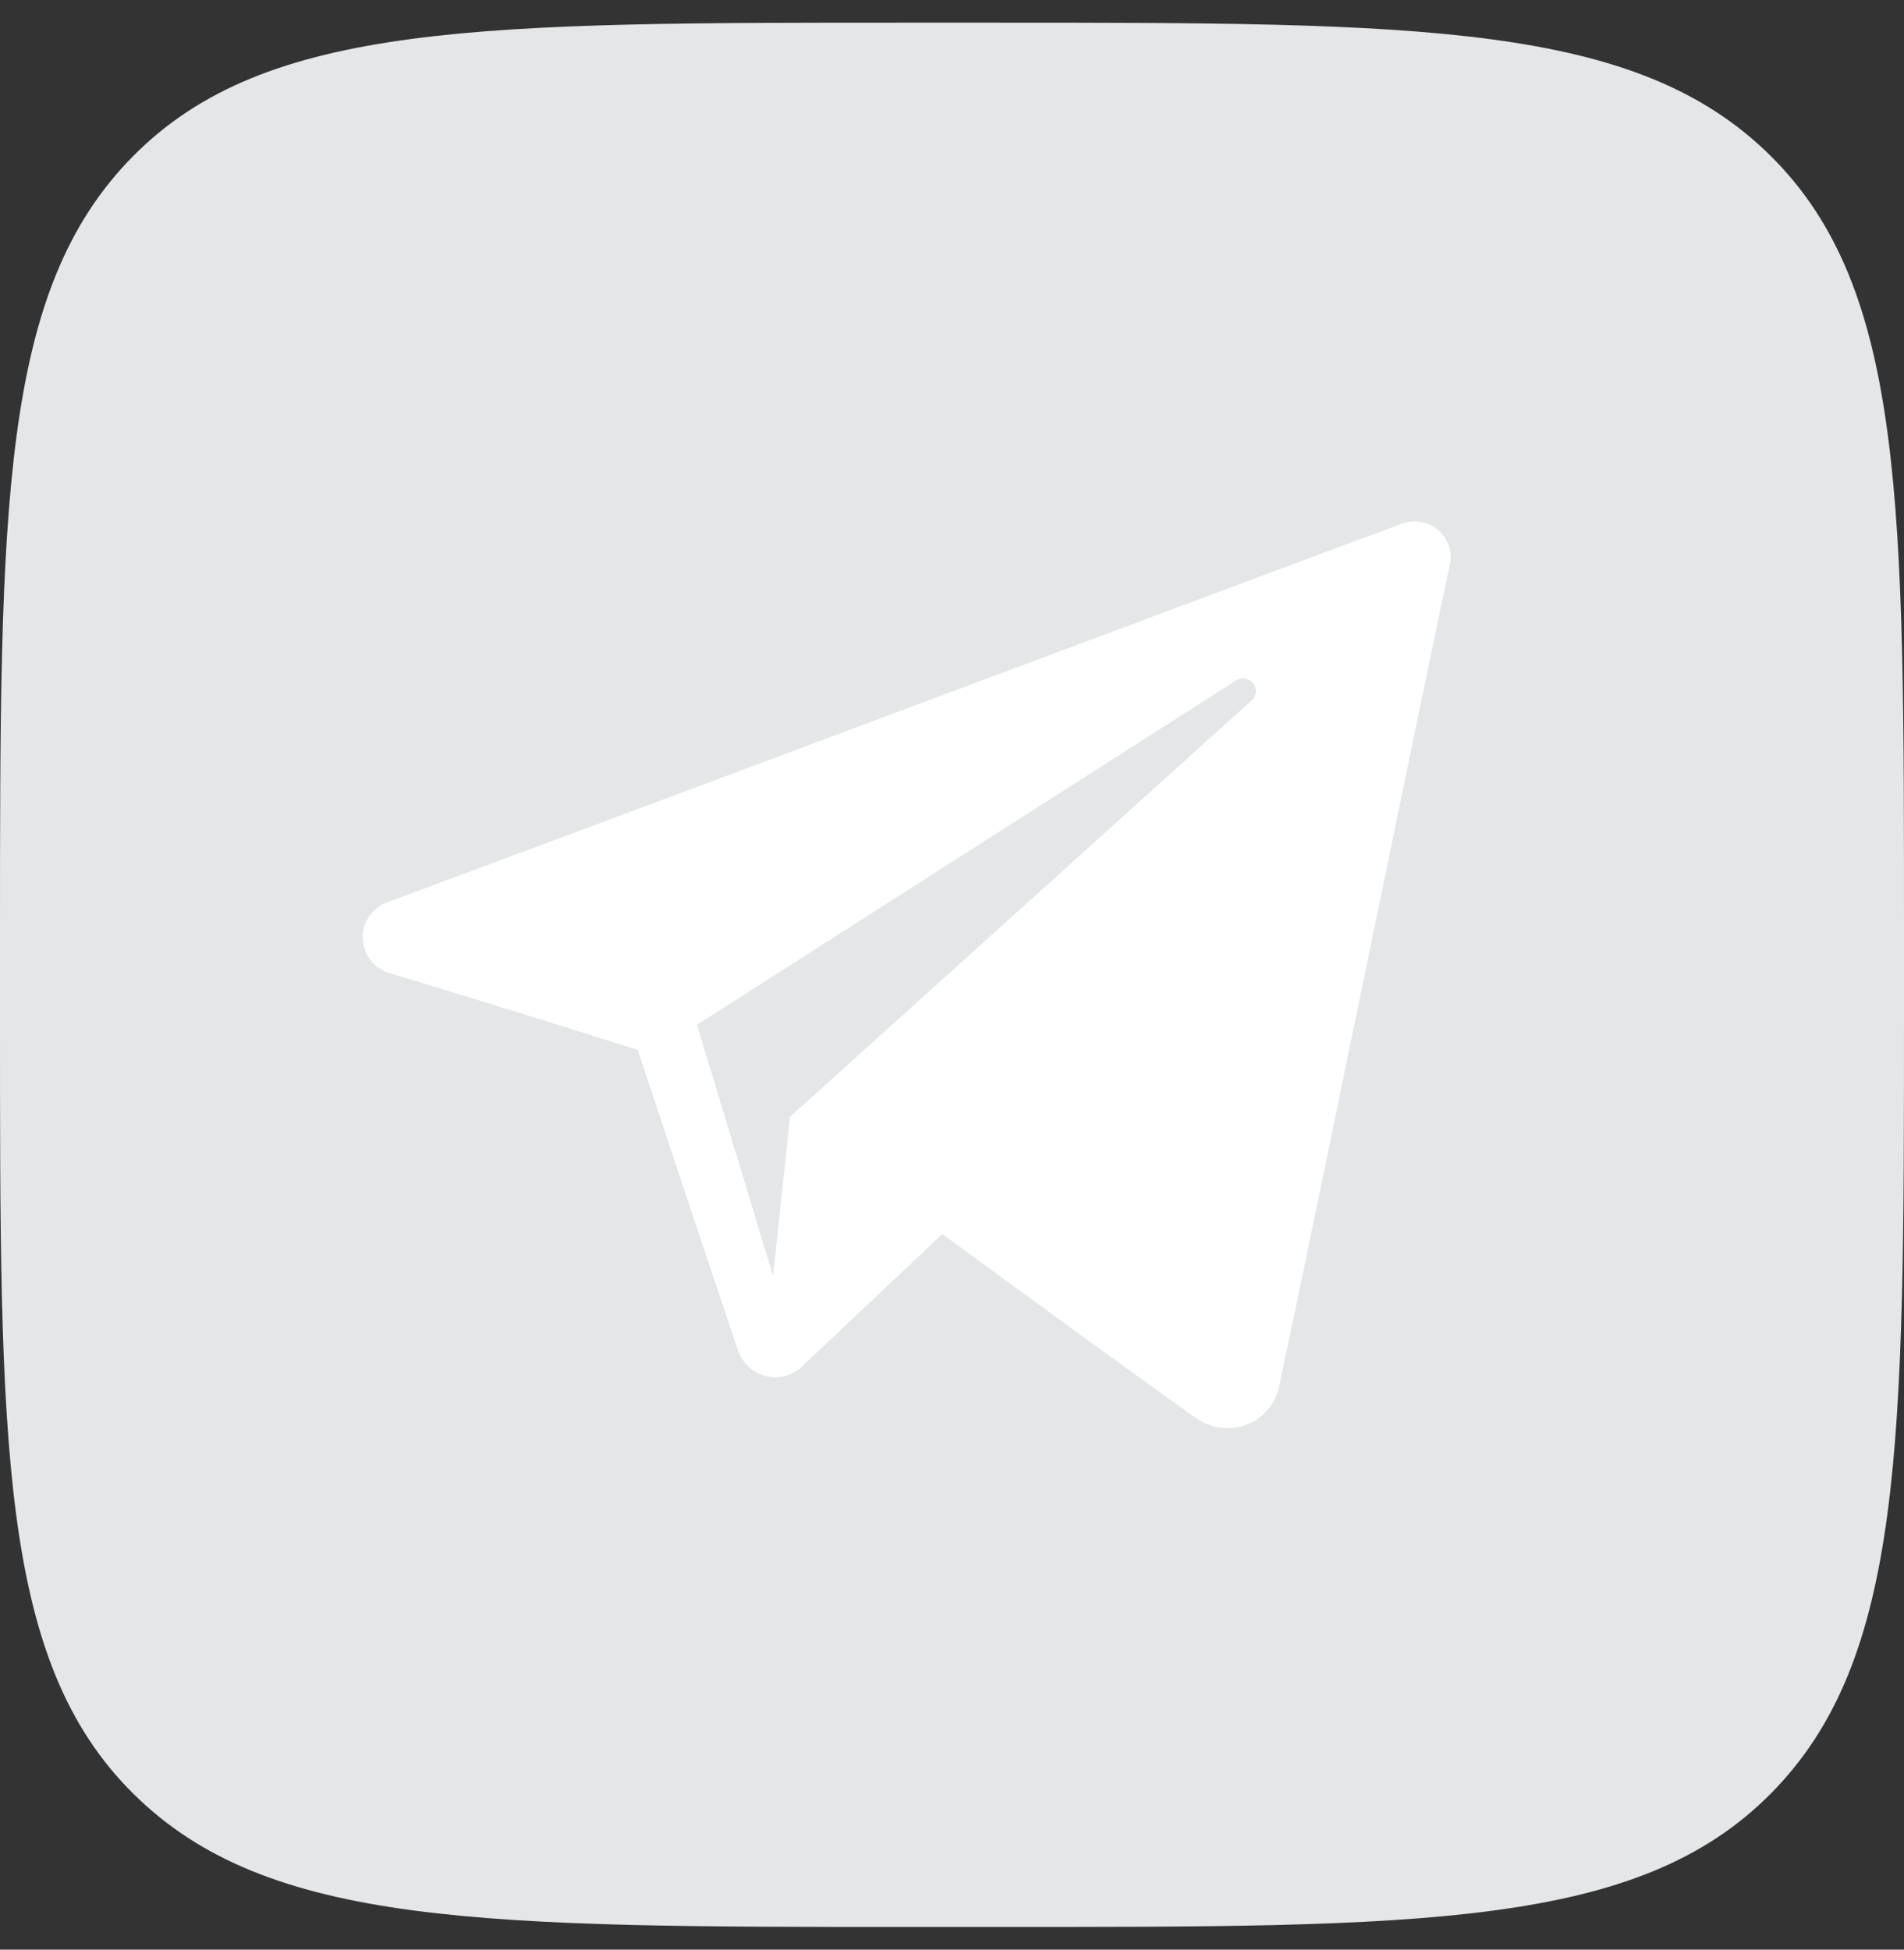 <svg width="42" height="43" viewBox="0 0 42 43" fill="none" xmlns="http://www.w3.org/2000/svg">
<rect x="0" y="0" width="42" height="43" fill="#333333" stroke="none"/>
<path d="M7.16932e-06 20.66C7.16932e-06 11.155 8.31316e-06 6.405 2.94 3.44C5.88 0.475 10.643 0.5 20.16 0.5H21.84C31.344 0.5 36.095 0.5 39.06 3.44C42.025 6.38 42 11.143 42 20.66V22.34C42 31.845 42 36.595 39.06 39.56C36.12 42.525 31.357 42.5 21.84 42.5H20.16C10.655 42.5 5.905 42.5 2.94 39.56C-0.025 36.62 7.16932e-06 31.857 7.16932e-06 22.34V20.66Z" fill="#E4E6E8"/>
<g clip-path="url(#clip0_2325_885)">
<path fill-rule="evenodd" clip-rule="evenodd" d="M26.384 31.279C26.706 31.507 27.121 31.564 27.491 31.424C27.861 31.283 28.133 30.967 28.215 30.584C29.084 26.5 31.192 16.163 31.983 12.448C32.043 12.168 31.943 11.877 31.723 11.69C31.503 11.503 31.198 11.449 30.926 11.55C26.733 13.102 13.82 17.947 8.542 19.9C8.207 20.024 7.989 20.346 8 20.699C8.012 21.053 8.25 21.36 8.593 21.463C10.96 22.171 14.067 23.156 14.067 23.156C14.067 23.156 15.519 27.541 16.276 29.771C16.371 30.051 16.59 30.271 16.879 30.347C17.167 30.422 17.475 30.343 17.69 30.14C18.906 28.992 20.786 27.217 20.786 27.217C20.786 27.217 24.358 29.836 26.384 31.279ZM15.374 22.602L17.053 28.14L17.426 24.633C17.426 24.633 23.913 18.782 27.611 15.447C27.719 15.349 27.734 15.185 27.644 15.07C27.555 14.955 27.391 14.928 27.268 15.006C22.982 17.743 15.374 22.602 15.374 22.602Z" fill="white"/>
</g>
<defs>
<clipPath id="clip0_2325_885">
<rect width="24" height="24" fill="white" transform="translate(8 8.5)"/>
</clipPath>
</defs>
</svg>
